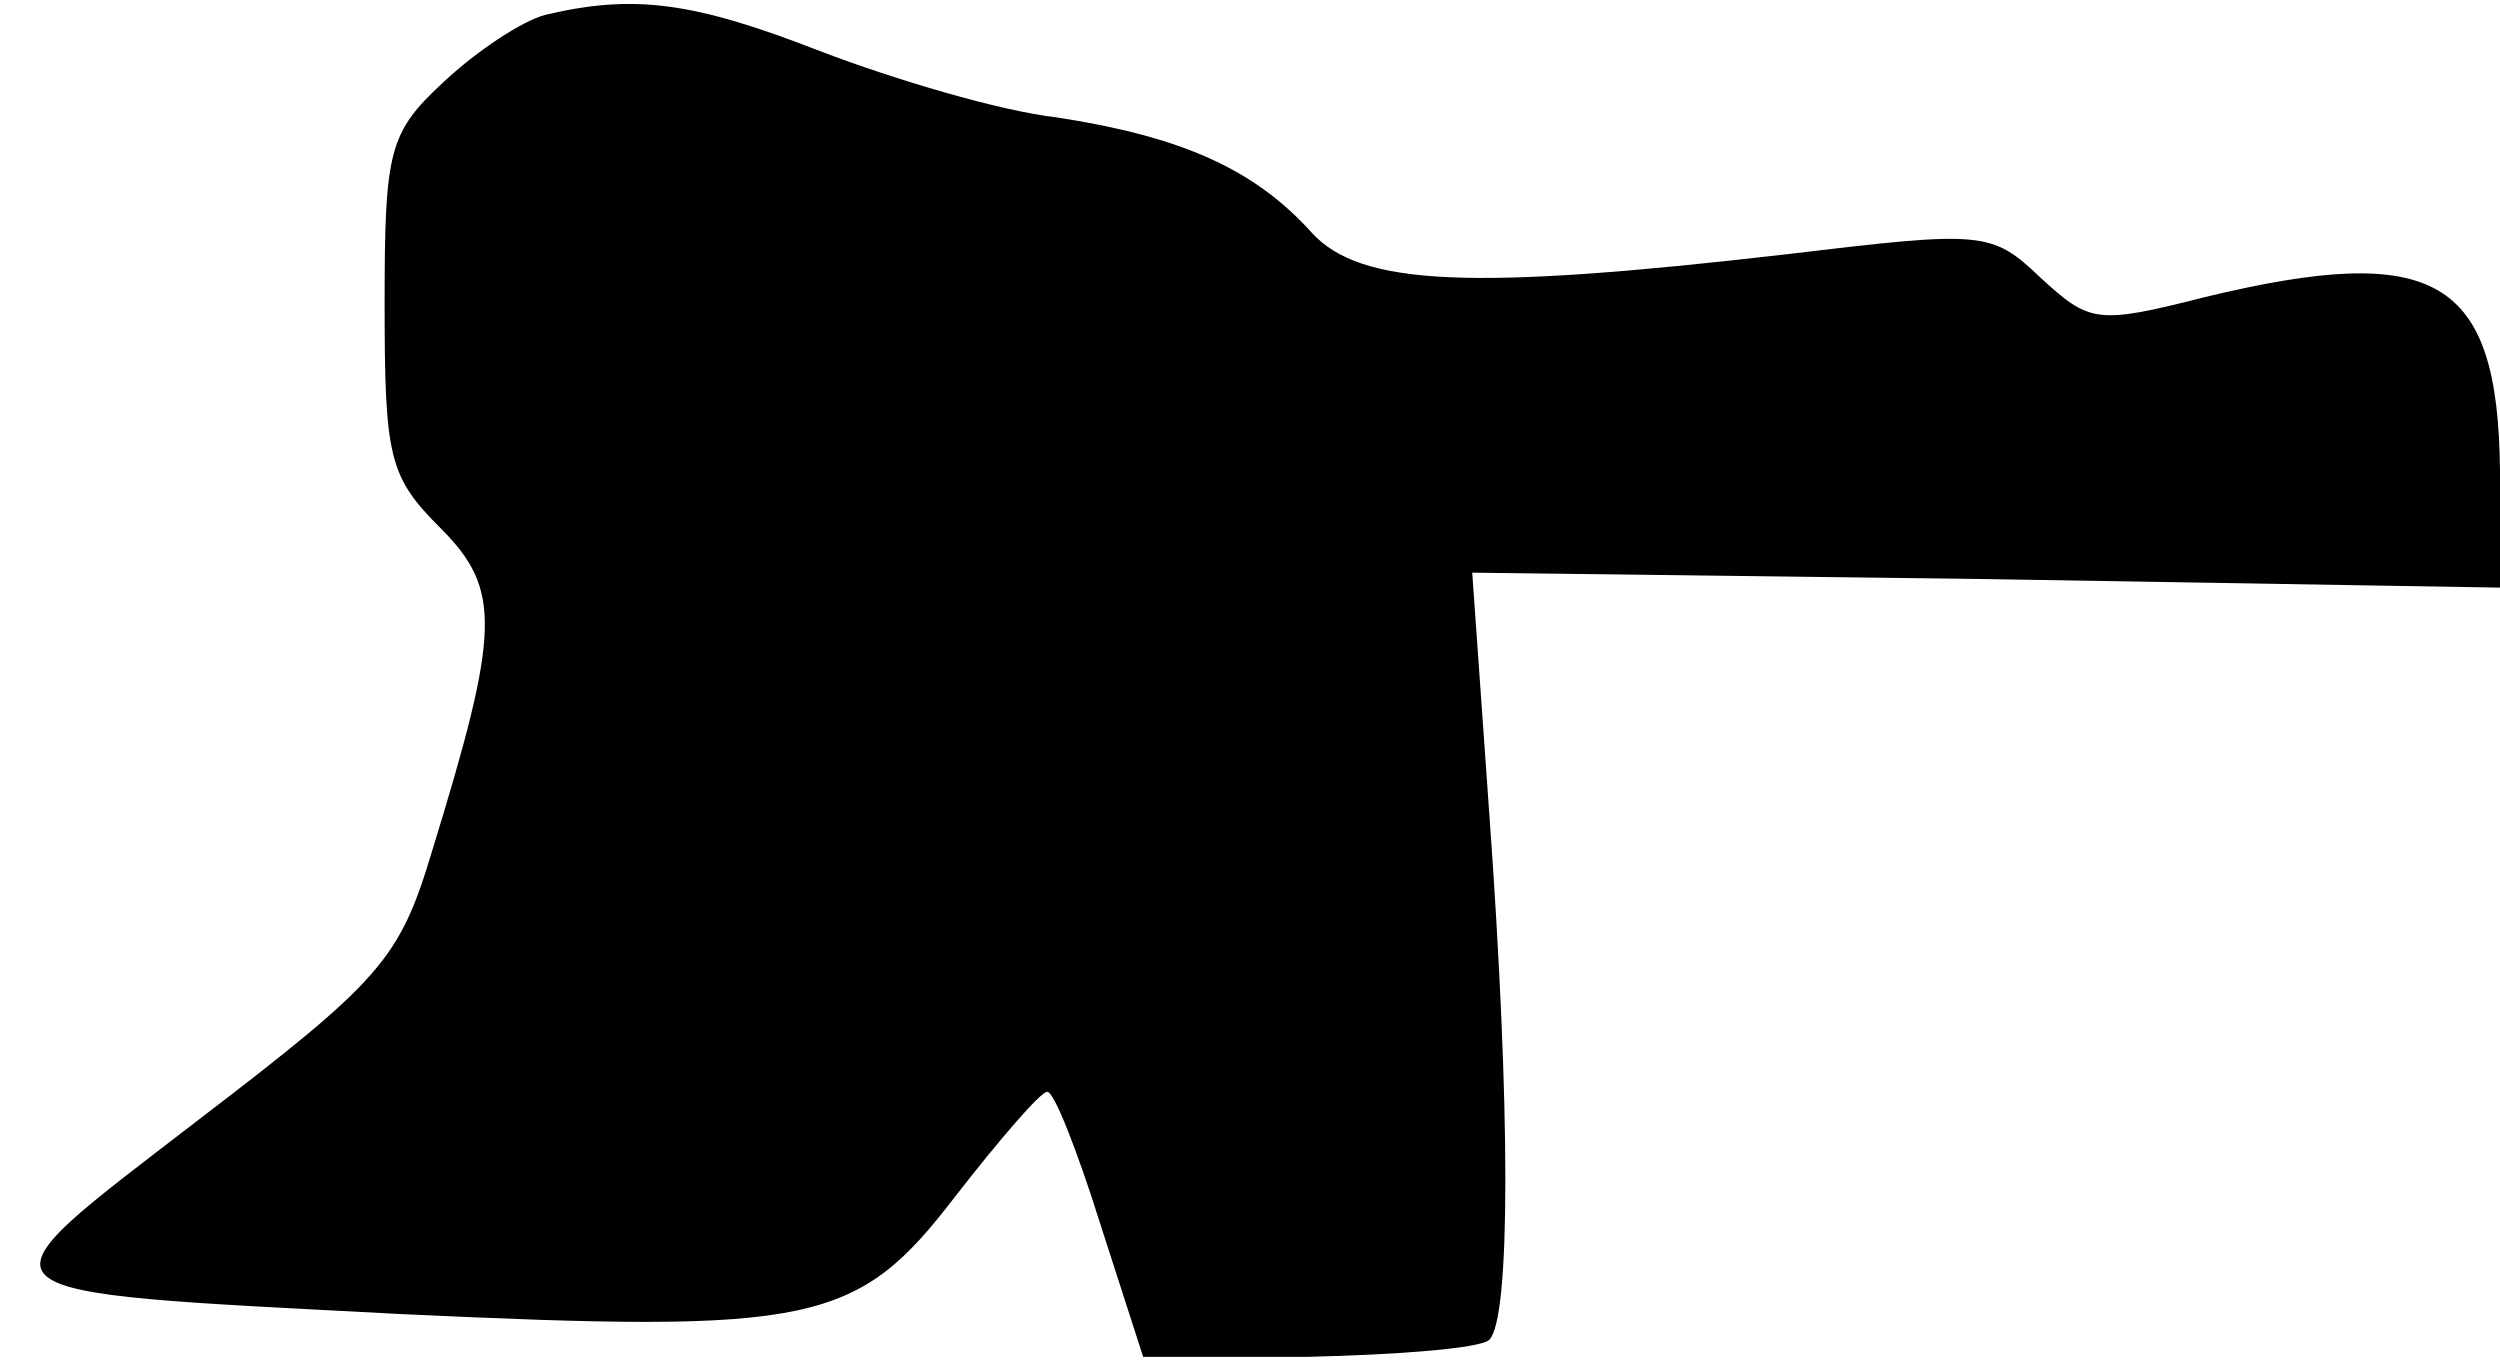 <?xml version="1.0" standalone="no"?>
<!DOCTYPE svg PUBLIC "-//W3C//DTD SVG 20010904//EN"
 "http://www.w3.org/TR/2001/REC-SVG-20010904/DTD/svg10.dtd">
<svg version="1.0" xmlns="http://www.w3.org/2000/svg"
 width="117pt" height="64pt" viewBox="0 0 117 64"
 preserveAspectRatio="xMidYMid meet">
<g transform="translate(0,64) scale(0.1,-0.1)"
fill="#000000" stroke="none">
<path fill="#000000" stroke="none" d="M255 633 c-11 -3 -32 -17 -47 -31 -26
-24 -28 -32 -28 -104 0 -72 2 -81 26 -105 29 -29 28 -48 -4 -152 -15 -50 -24
-60 -109 -125 -109 -84 -114 -80 95 -91 193 -9 213 -5 259 55 21 27 40 49 43
49 3 1 14 -27 25 -62 l20 -62 77 0 c43 1 81 4 85 8 10 10 10 108 0 246 l-8
113 240 -3 241 -4 0 55 c-1 90 -30 107 -138 81 -51 -13 -54 -12 -77 9 -23 22
-27 22 -119 11 -147 -17 -199 -15 -222 10 -27 30 -61 45 -119 54 -27 3 -77 18
-111 31 -59 23 -87 27 -129 17z"/>
</g>
</svg>
